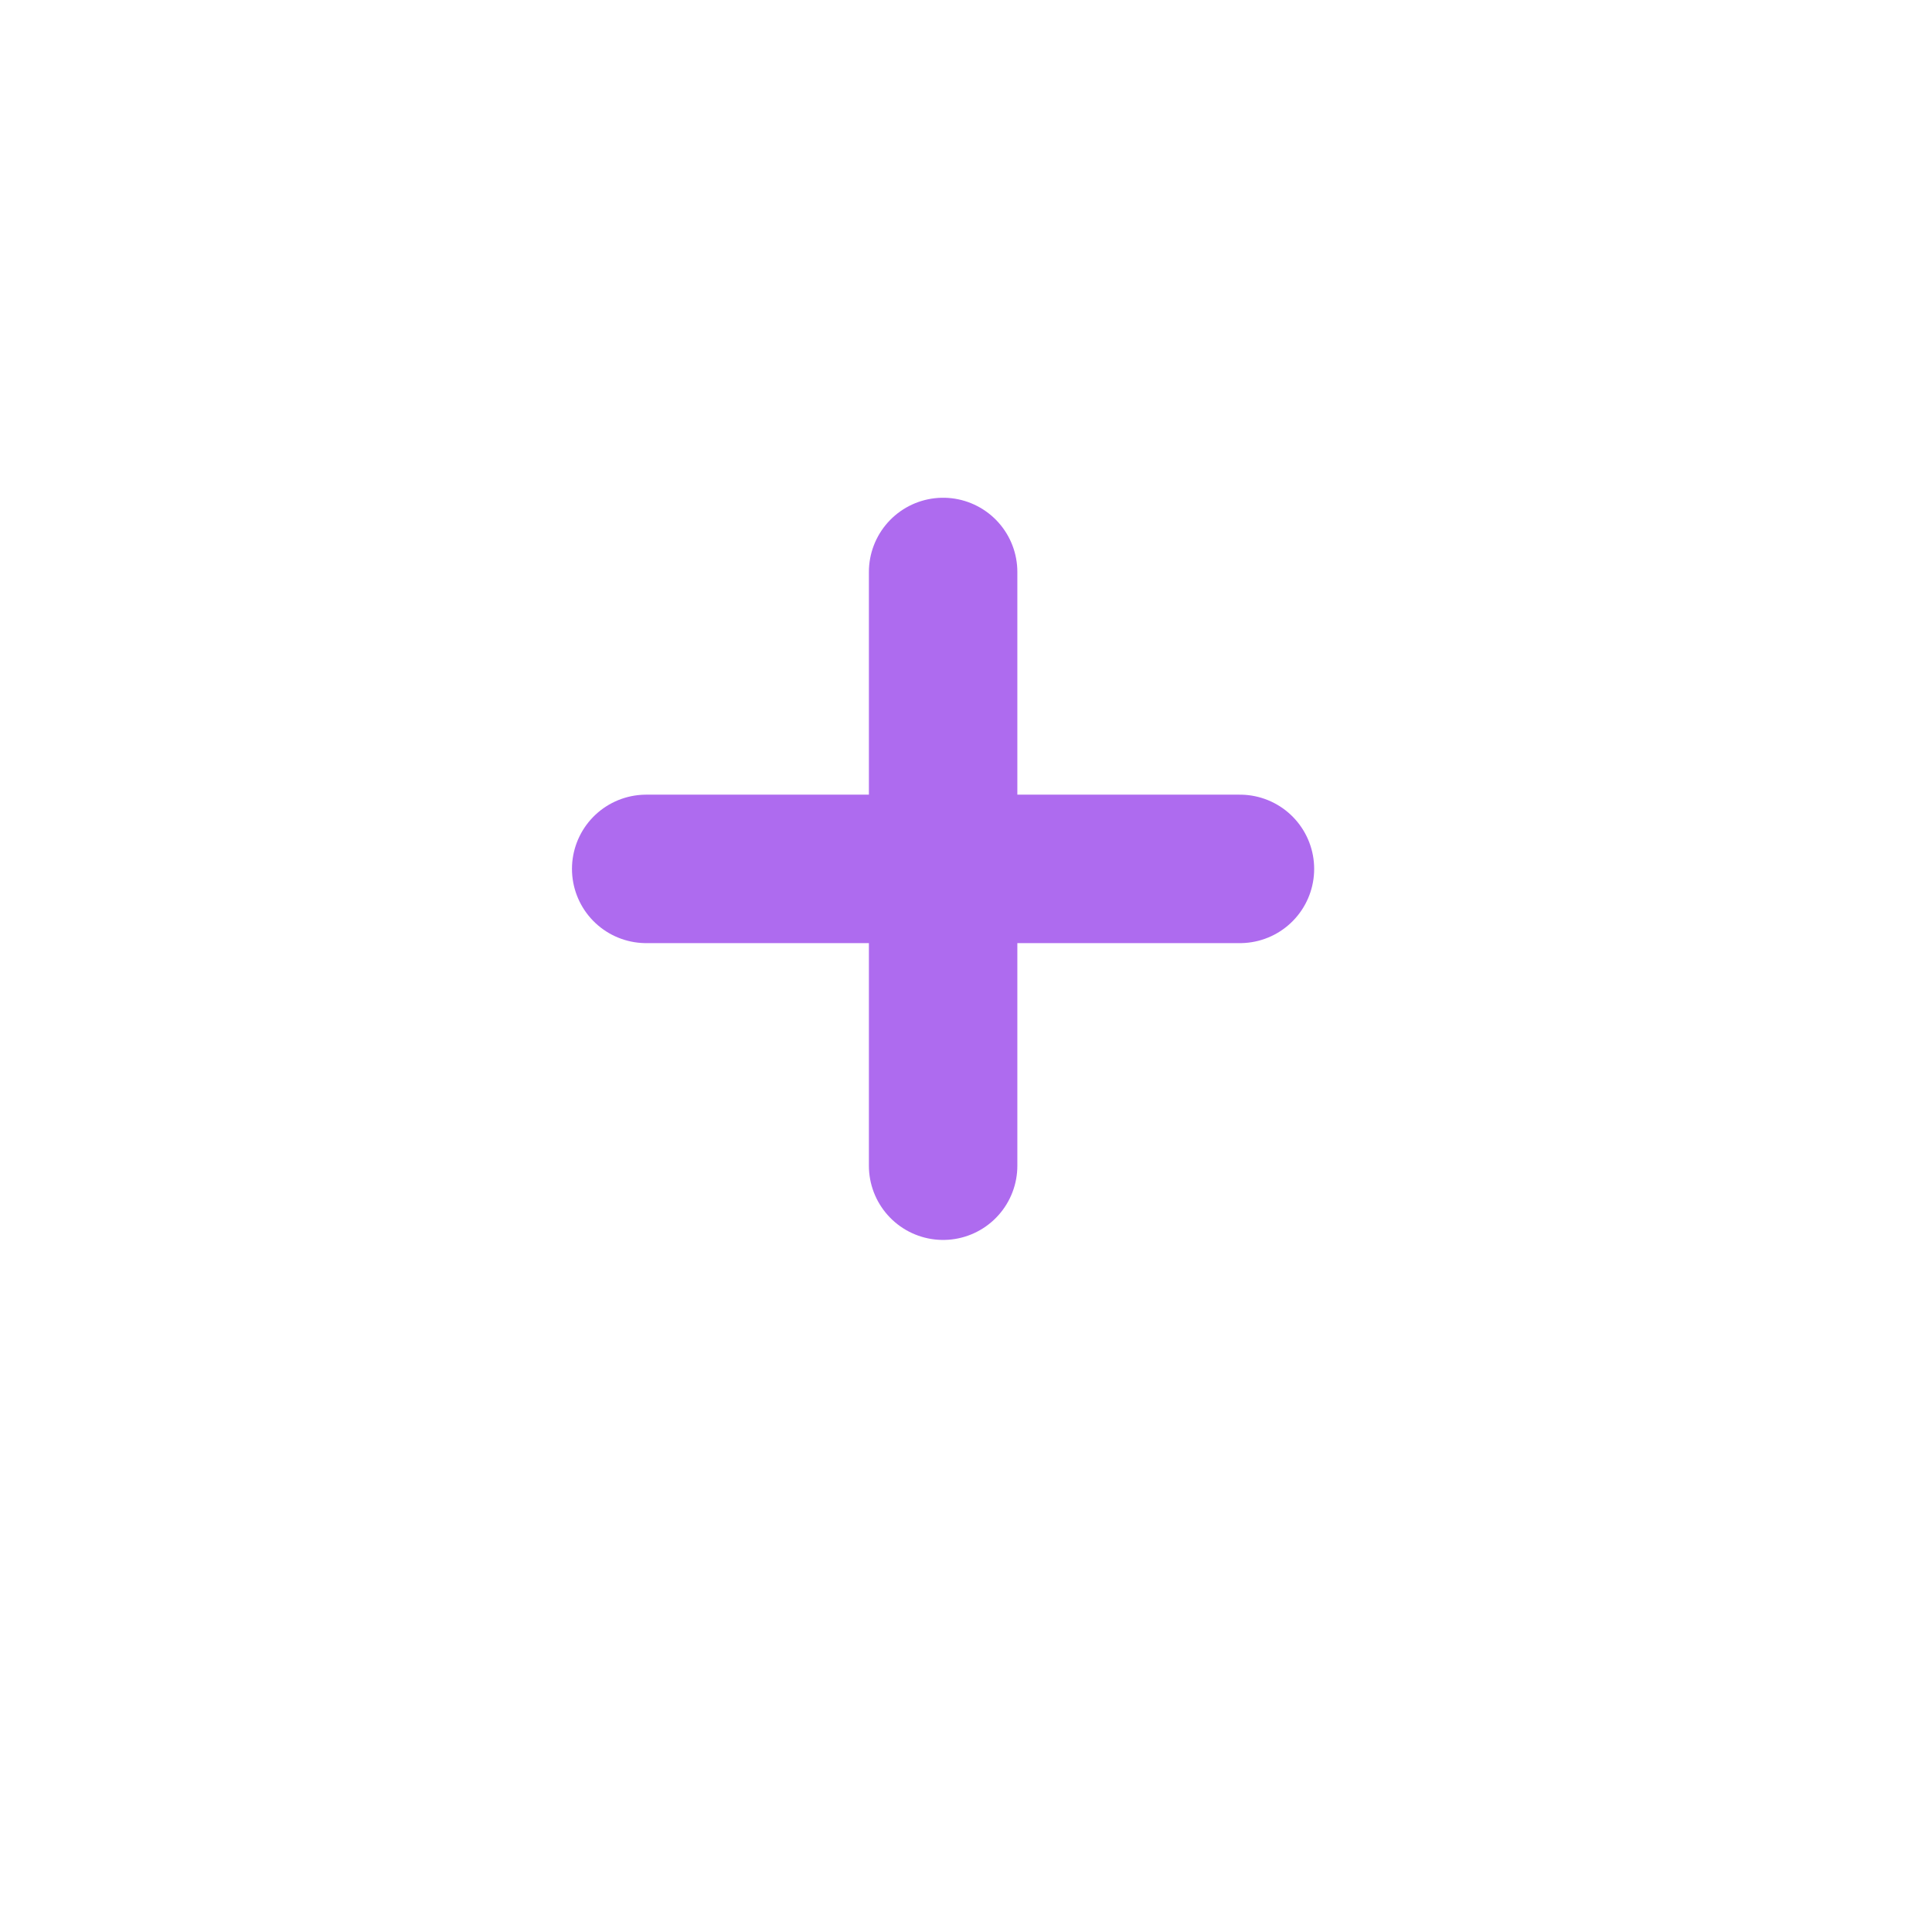<svg width="19" height="19" viewBox="0 0 19 19" fill="none" xmlns="http://www.w3.org/2000/svg">
<g filter="url(#filter0_i_2556_2256)">
<rect x="0.518" y="0.518" width="17.517" height="17.517" rx="8.758" fill="white"/>
<path d="M9.275 6.355V12.194" stroke="#AE6BEF" stroke-width="1.46" stroke-linecap="round"/>
<path d="M6.355 9.275L12.194 9.275" stroke="#AE6BEF" stroke-width="1.46" stroke-linecap="round"/>
</g>
<defs>
<filter id="filter0_i_2556_2256" x="0.518" y="-0.212" width="17.518" height="18.247" filterUnits="userSpaceOnUse" color-interpolation-filters="sRGB">
<feFlood flood-opacity="0" result="BackgroundImageFix"/>
<feBlend mode="normal" in="SourceGraphic" in2="BackgroundImageFix" result="shape"/>
<feColorMatrix in="SourceAlpha" type="matrix" values="0 0 0 0 0 0 0 0 0 0 0 0 0 0 0 0 0 0 127 0" result="hardAlpha"/>
<feOffset dy="-0.73"/>
<feGaussianBlur stdDeviation="0.73"/>
<feComposite in2="hardAlpha" operator="arithmetic" k2="-1" k3="1"/>
<feColorMatrix type="matrix" values="0 0 0 0 0.363 0 0 0 0 0.401 0 0 0 0 0.42 0 0 0 1 0"/>
<feBlend mode="normal" in2="shape" result="effect1_innerShadow_2556_2256"/>
</filter>
</defs>
</svg>
